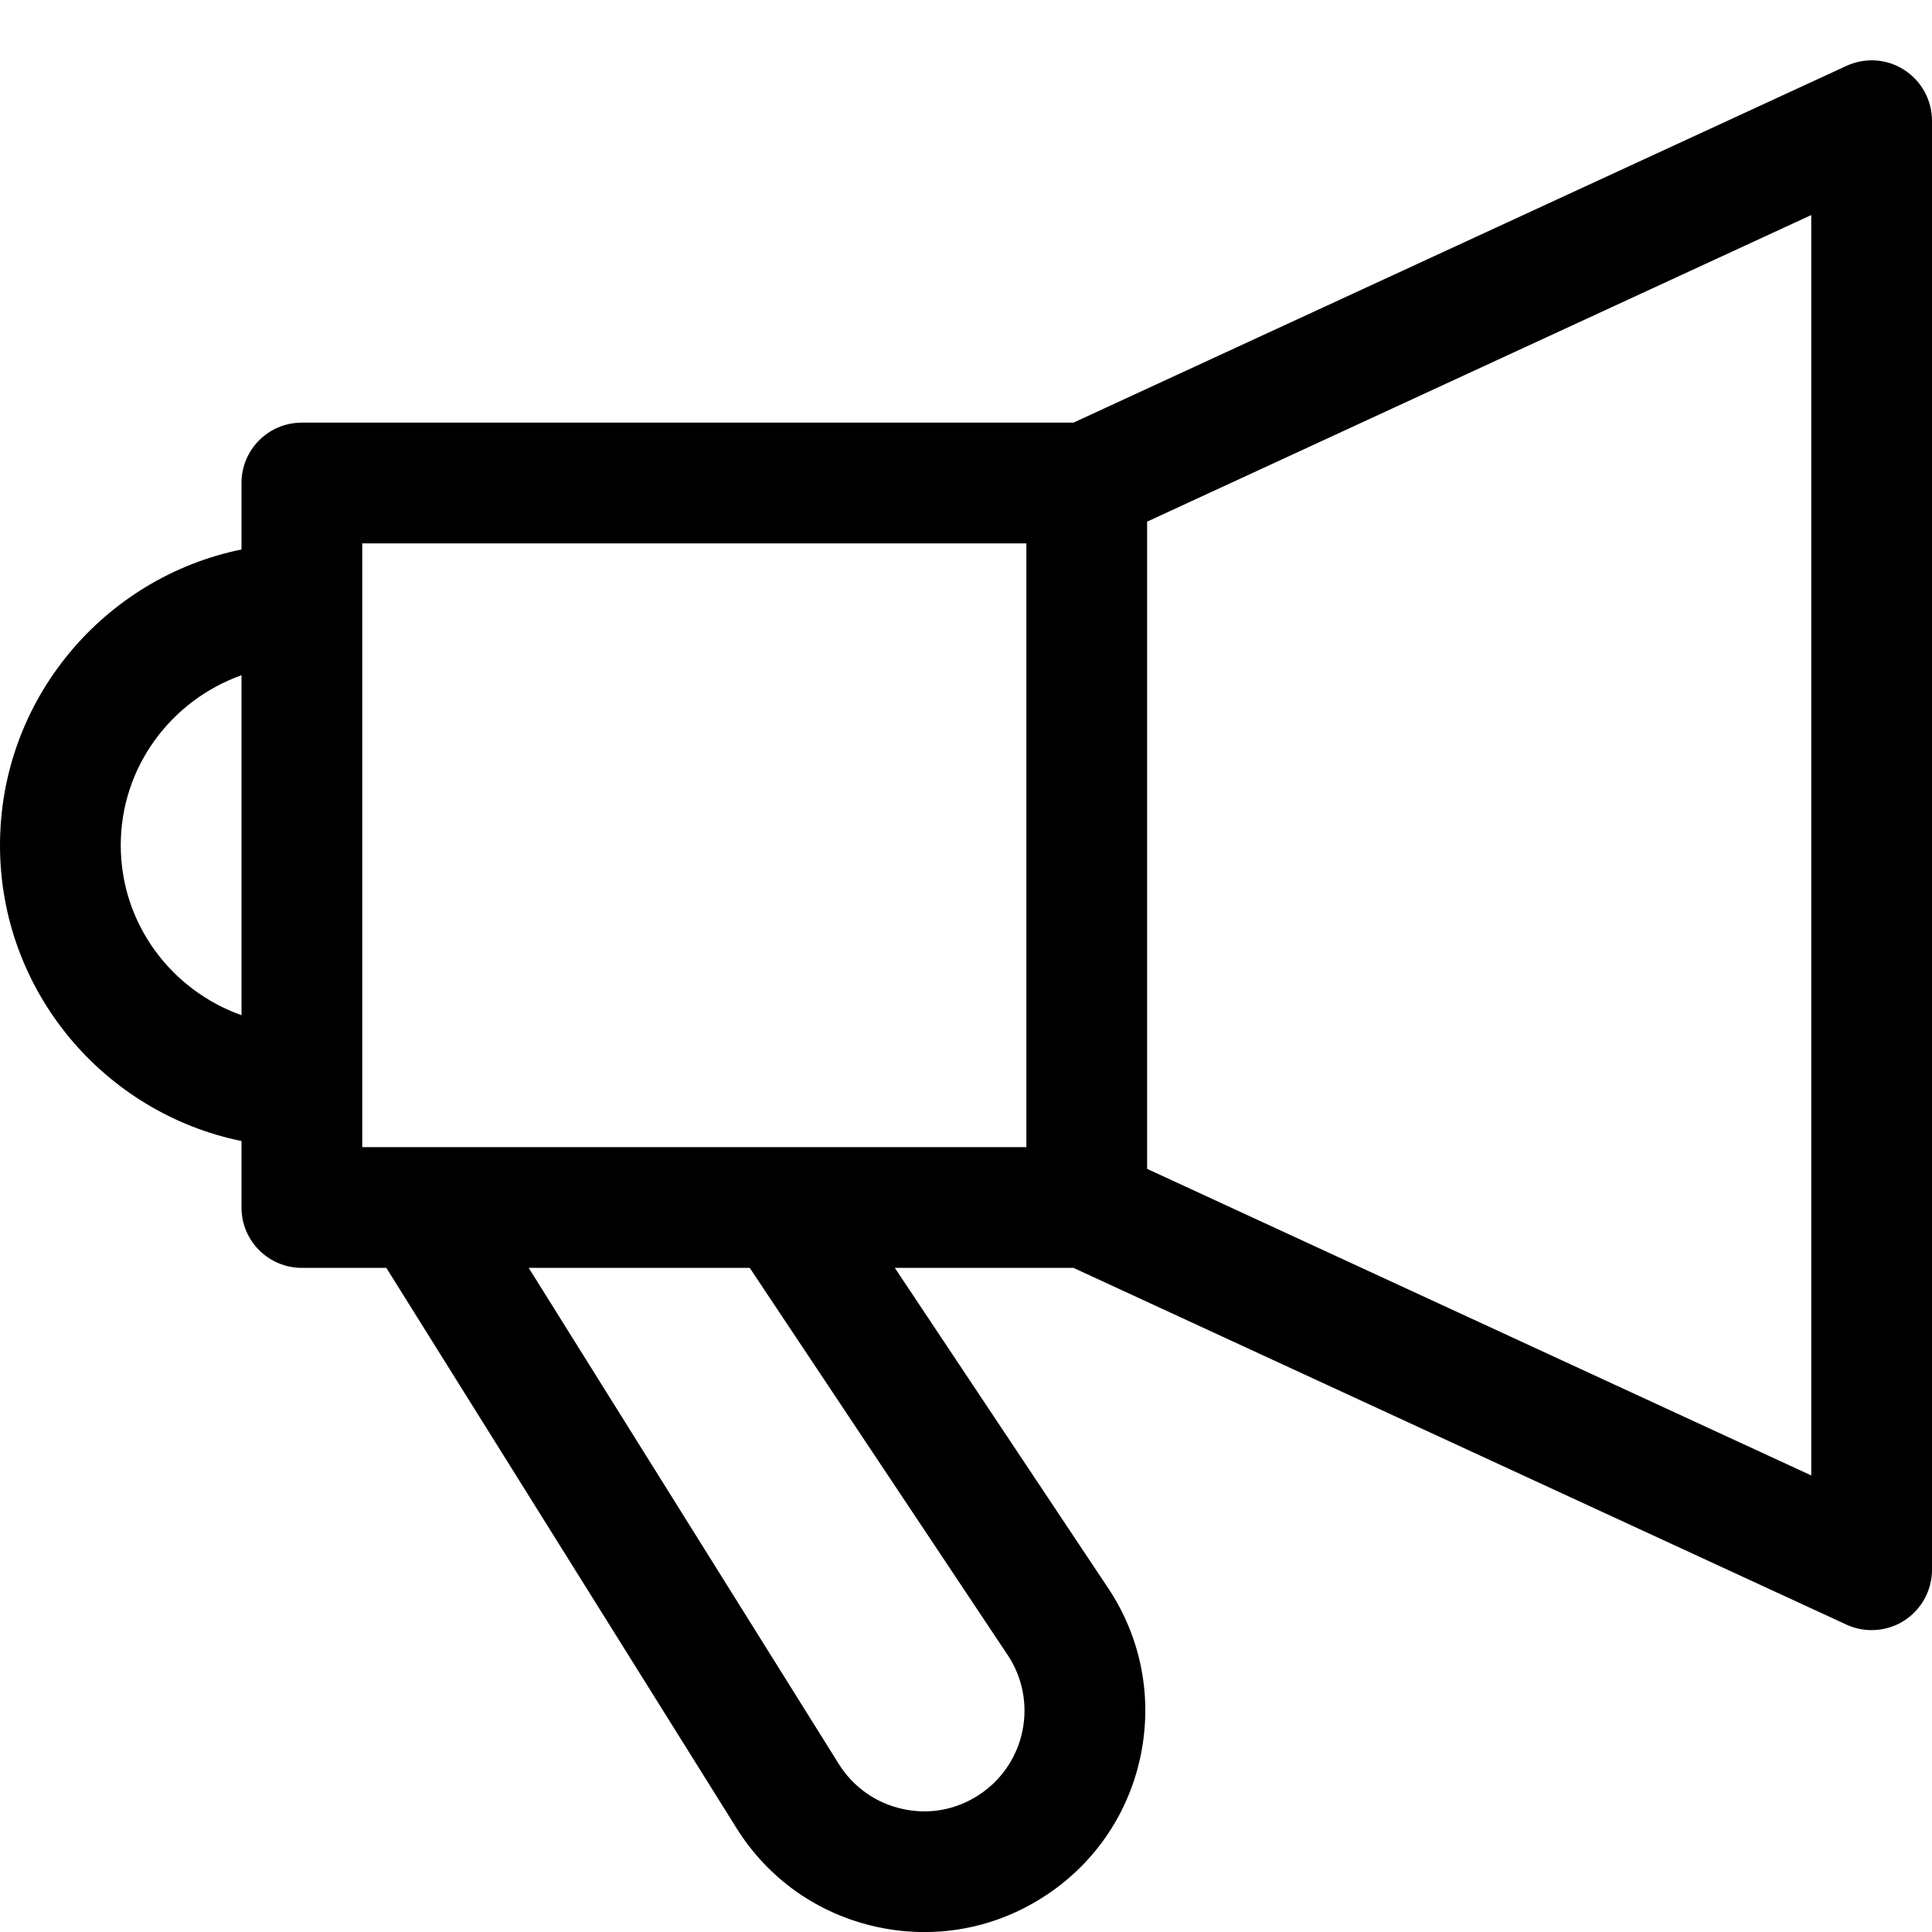 <?xml version="1.0" encoding="utf-8"?>
<!-- Generator: Adobe Illustrator 19.2.1, SVG Export Plug-In . SVG Version: 6.00 Build 0)  -->
<!DOCTYPE svg PUBLIC "-//W3C//DTD SVG 1.1//EN" "http://www.w3.org/Graphics/SVG/1.1/DTD/svg11.dtd">
<svg version="1.1" id="Layer_1" xmlns="http://www.w3.org/2000/svg" xmlns:xlink="http://www.w3.org/1999/xlink" x="0px" y="0px"
	 width="32px" height="32px" viewBox="0 0 32 32" enable-background="new 0 0 32 32" xml:space="preserve">
<path d="M31.539,1.157c-0.286-0.184-0.647-0.209-0.958-0.065L17.78,7H5C4.447,7,4,7.447,4,8v1.101C1.721,9.566,0,11.586,0,14
	s1.721,4.434,4,4.899V20c0,0.553,0.447,1,1,1h1.399l5.798,9.276c0.53,0.849,1.359,1.431,2.337,1.642
	c0.26,0.056,0.521,0.083,0.78,0.083c0.715,0,1.413-0.21,2.023-0.617c0.814-0.542,1.368-1.37,1.561-2.33
	c0.191-0.959-0.001-1.936-0.544-2.751L14.821,21h2.959l12.801,5.908C30.715,26.97,30.857,27,31,27c0.188,0,0.376-0.053,0.539-0.157
	C31.826,26.658,32,26.341,32,26V2C32,1.659,31.826,1.342,31.539,1.157z M6,9h11v10H6V9z M2,14c0-1.302,0.839-2.402,2-2.816v5.631
	C2.839,16.402,2,15.302,2,14z M16.69,27.412c0.509,0.764,0.302,1.799-0.462,2.308c-0.377,0.253-0.829,0.341-1.273,0.243
	c-0.444-0.096-0.82-0.36-1.062-0.746L8.757,21h3.661L16.69,27.412z M30,24.438L19,19.36V8.64l11-5.078V24.438z"/>
</svg>
